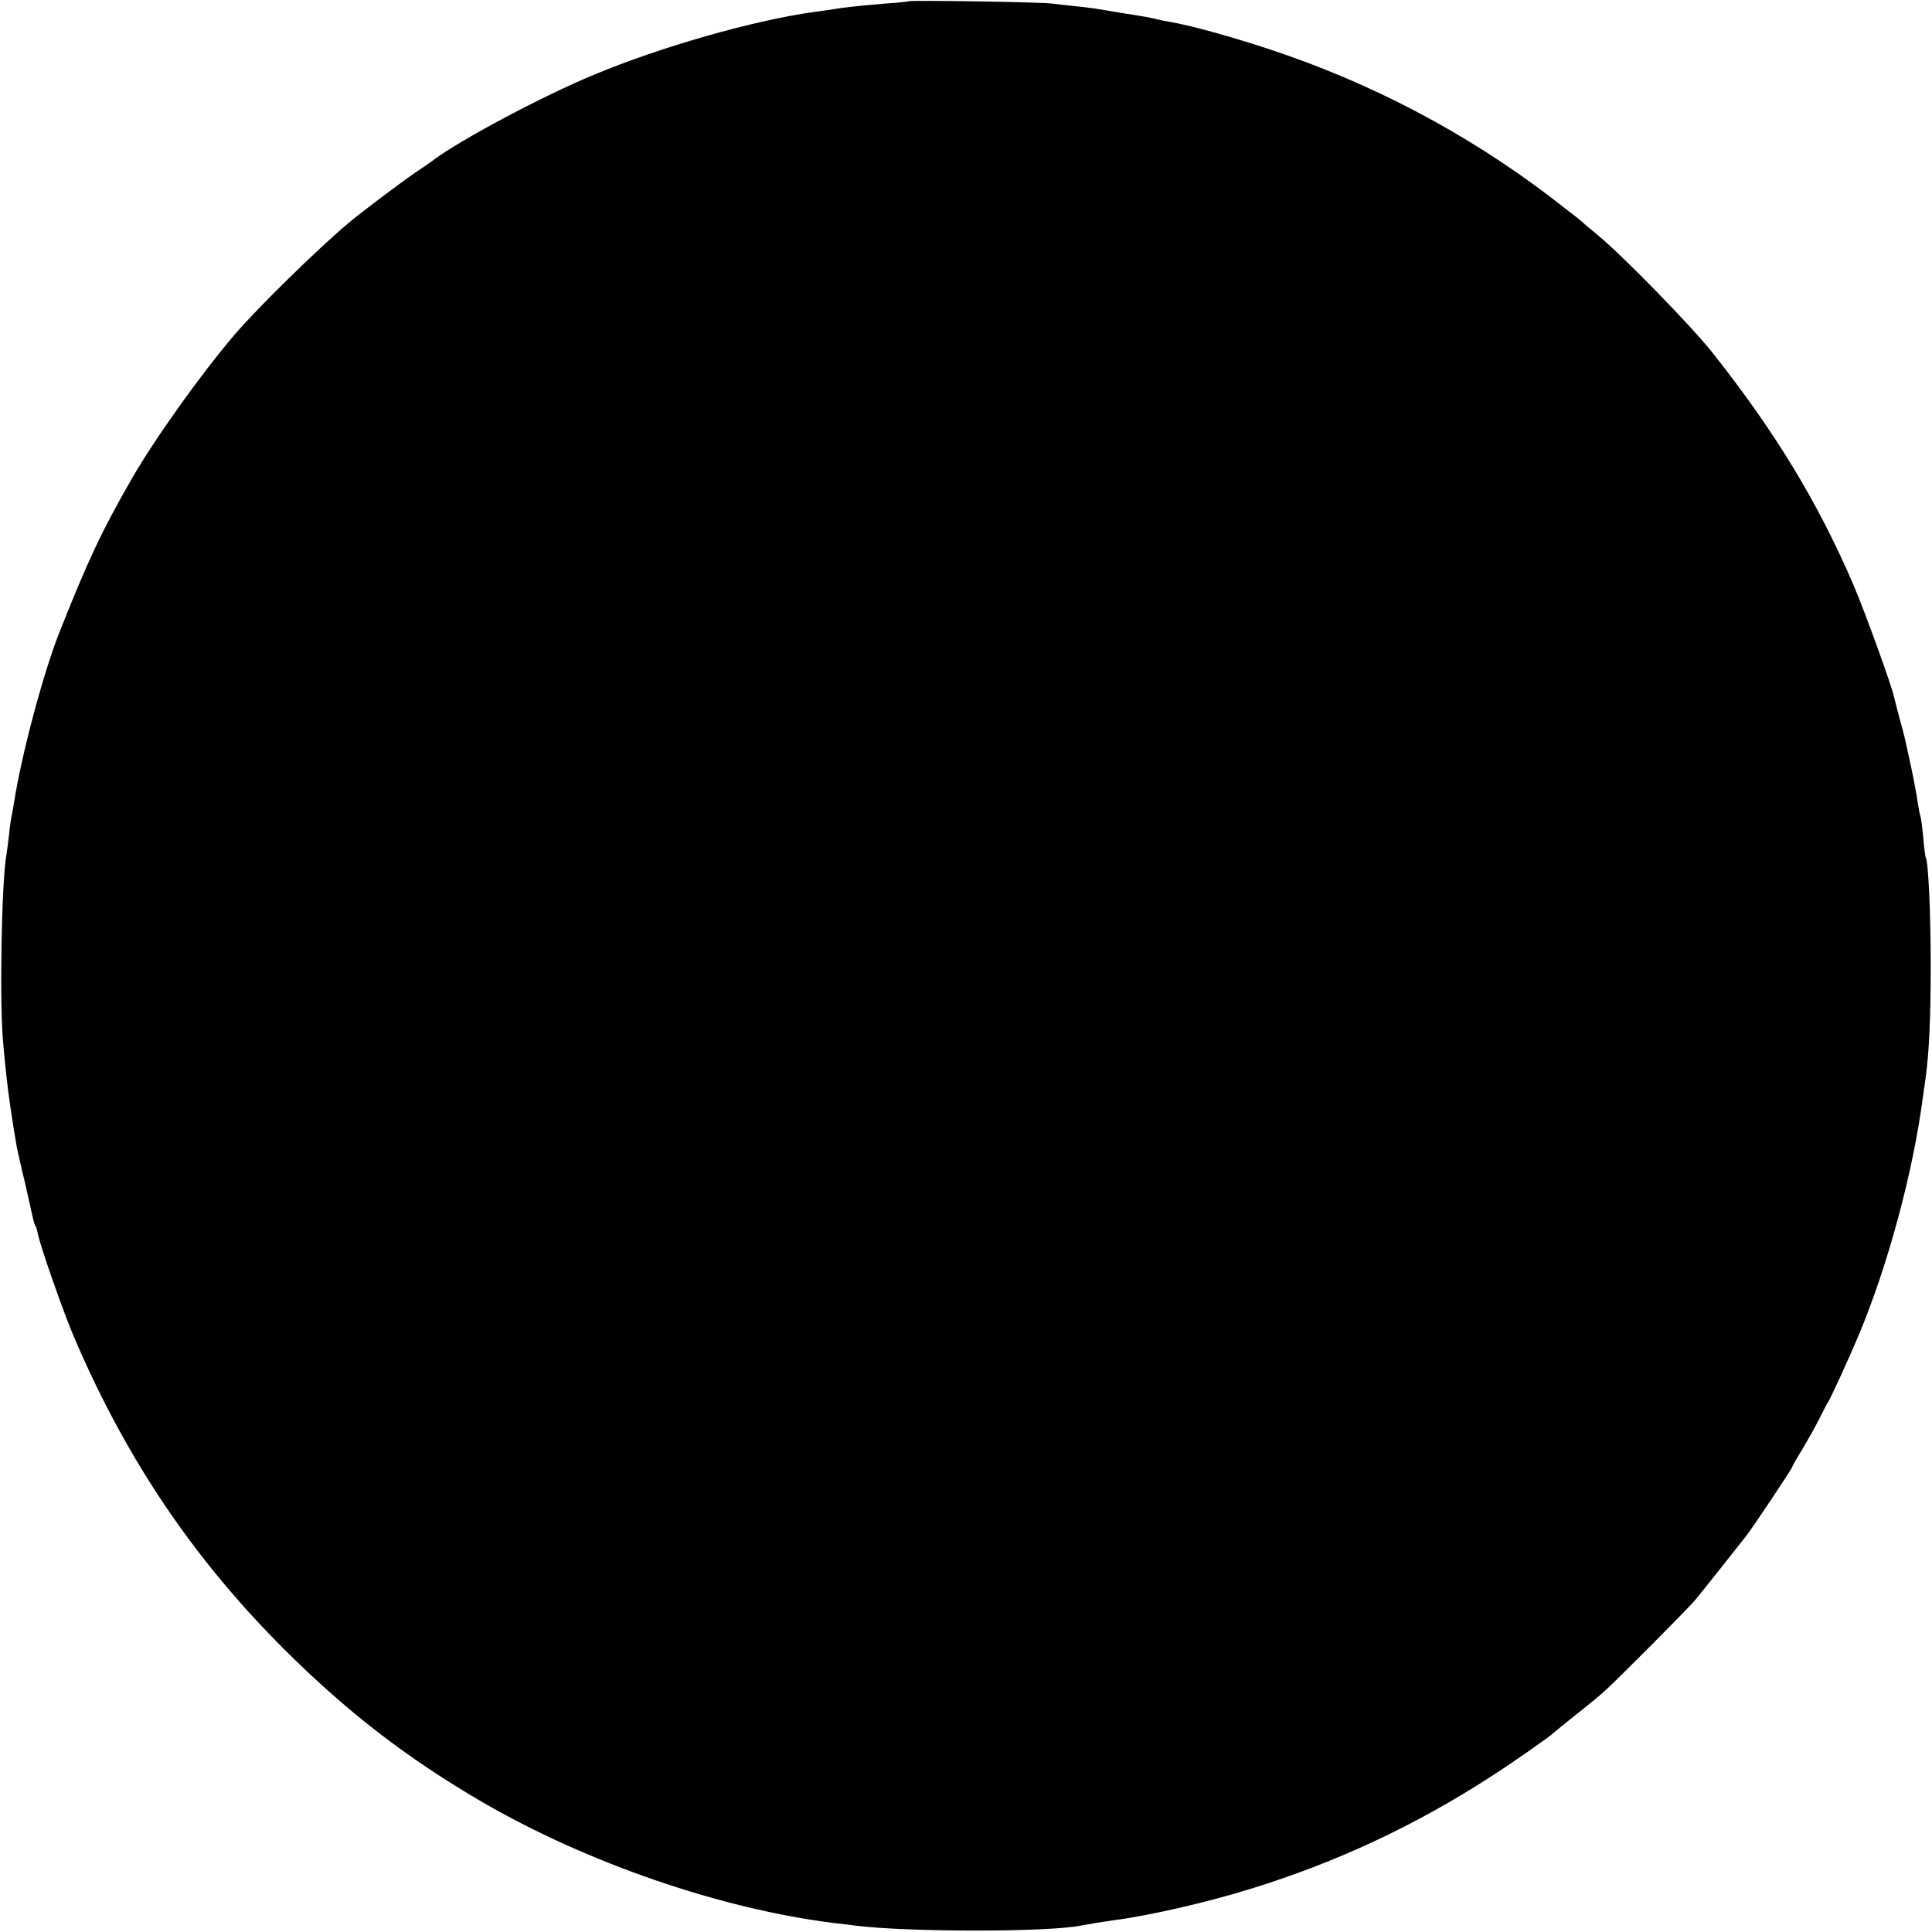 <?xml version="1.0" standalone="no"?>
<!DOCTYPE svg PUBLIC "-//W3C//DTD SVG 20010904//EN"
 "http://www.w3.org/TR/2001/REC-SVG-20010904/DTD/svg10.dtd">
<svg version="1.0" xmlns="http://www.w3.org/2000/svg"
 width="746pt" height="746pt" viewBox="0 0 746 746"
 preserveAspectRatio="xMidYMid meet">
<g transform="translate(0,746) scale(0.1,-0.1)"
fill="#000000" stroke="none">
<path d="M3508 7455 c-1 -1 -43 -6 -93 -9 -49 -4 -121 -11 -160 -16 -38 -6
-88 -13 -110 -16 -233 -32 -591 -134 -850 -242 -201 -83 -519 -253 -620 -329
-6 -5 -39 -28 -75 -52 -61 -42 -207 -152 -259 -196 -118 -100 -344 -321 -434
-426 -131 -153 -310 -404 -399 -559 -116 -202 -168 -313 -278 -590 -63 -159
-147 -474 -176 -660 -3 -19 -7 -42 -9 -50 -2 -8 -7 -41 -10 -73 -4 -32 -8 -66
-10 -76 -19 -101 -28 -584 -12 -736 3 -38 9 -97 13 -130 5 -51 22 -168 39
-265 3 -14 16 -74 31 -135 14 -60 27 -121 30 -134 3 -14 7 -28 10 -33 3 -4 7
-16 9 -27 9 -50 103 -318 146 -416 200 -464 458 -846 808 -1195 241 -240 473
-419 761 -587 408 -237 926 -415 1365 -469 28 -3 61 -7 75 -9 203 -26 749 -26
875 0 20 4 73 13 130 21 137 18 362 70 525 121 331 102 636 245 925 432 92 59
233 158 245 171 3 3 39 32 80 65 41 32 91 73 110 90 44 38 328 324 355 356 24
29 182 228 198 249 24 30 177 260 177 265 0 3 17 33 38 67 21 35 51 88 66 118
15 30 31 62 37 70 11 19 78 164 114 250 114 270 212 634 250 925 2 17 7 48 10
70 14 101 20 237 20 440 0 196 -9 397 -19 414 -2 3 -7 39 -10 80 -4 41 -9 77
-11 81 -2 3 -6 26 -10 50 -3 25 -15 88 -26 140 -27 125 -25 116 -44 185 -9 33
-18 70 -21 82 -9 44 -113 331 -157 434 -138 321 -303 592 -546 899 -83 104
-351 379 -445 455 -27 22 -54 45 -60 51 -6 6 -60 47 -119 93 -330 251 -695
442 -1086 571 -141 47 -308 93 -381 105 -19 3 -42 8 -50 10 -18 5 -54 12 -140
25 -36 6 -76 13 -90 15 -14 3 -52 7 -86 11 -33 3 -74 8 -90 10 -33 6 -550 14
-556 9z"/>
</g>
</svg>
